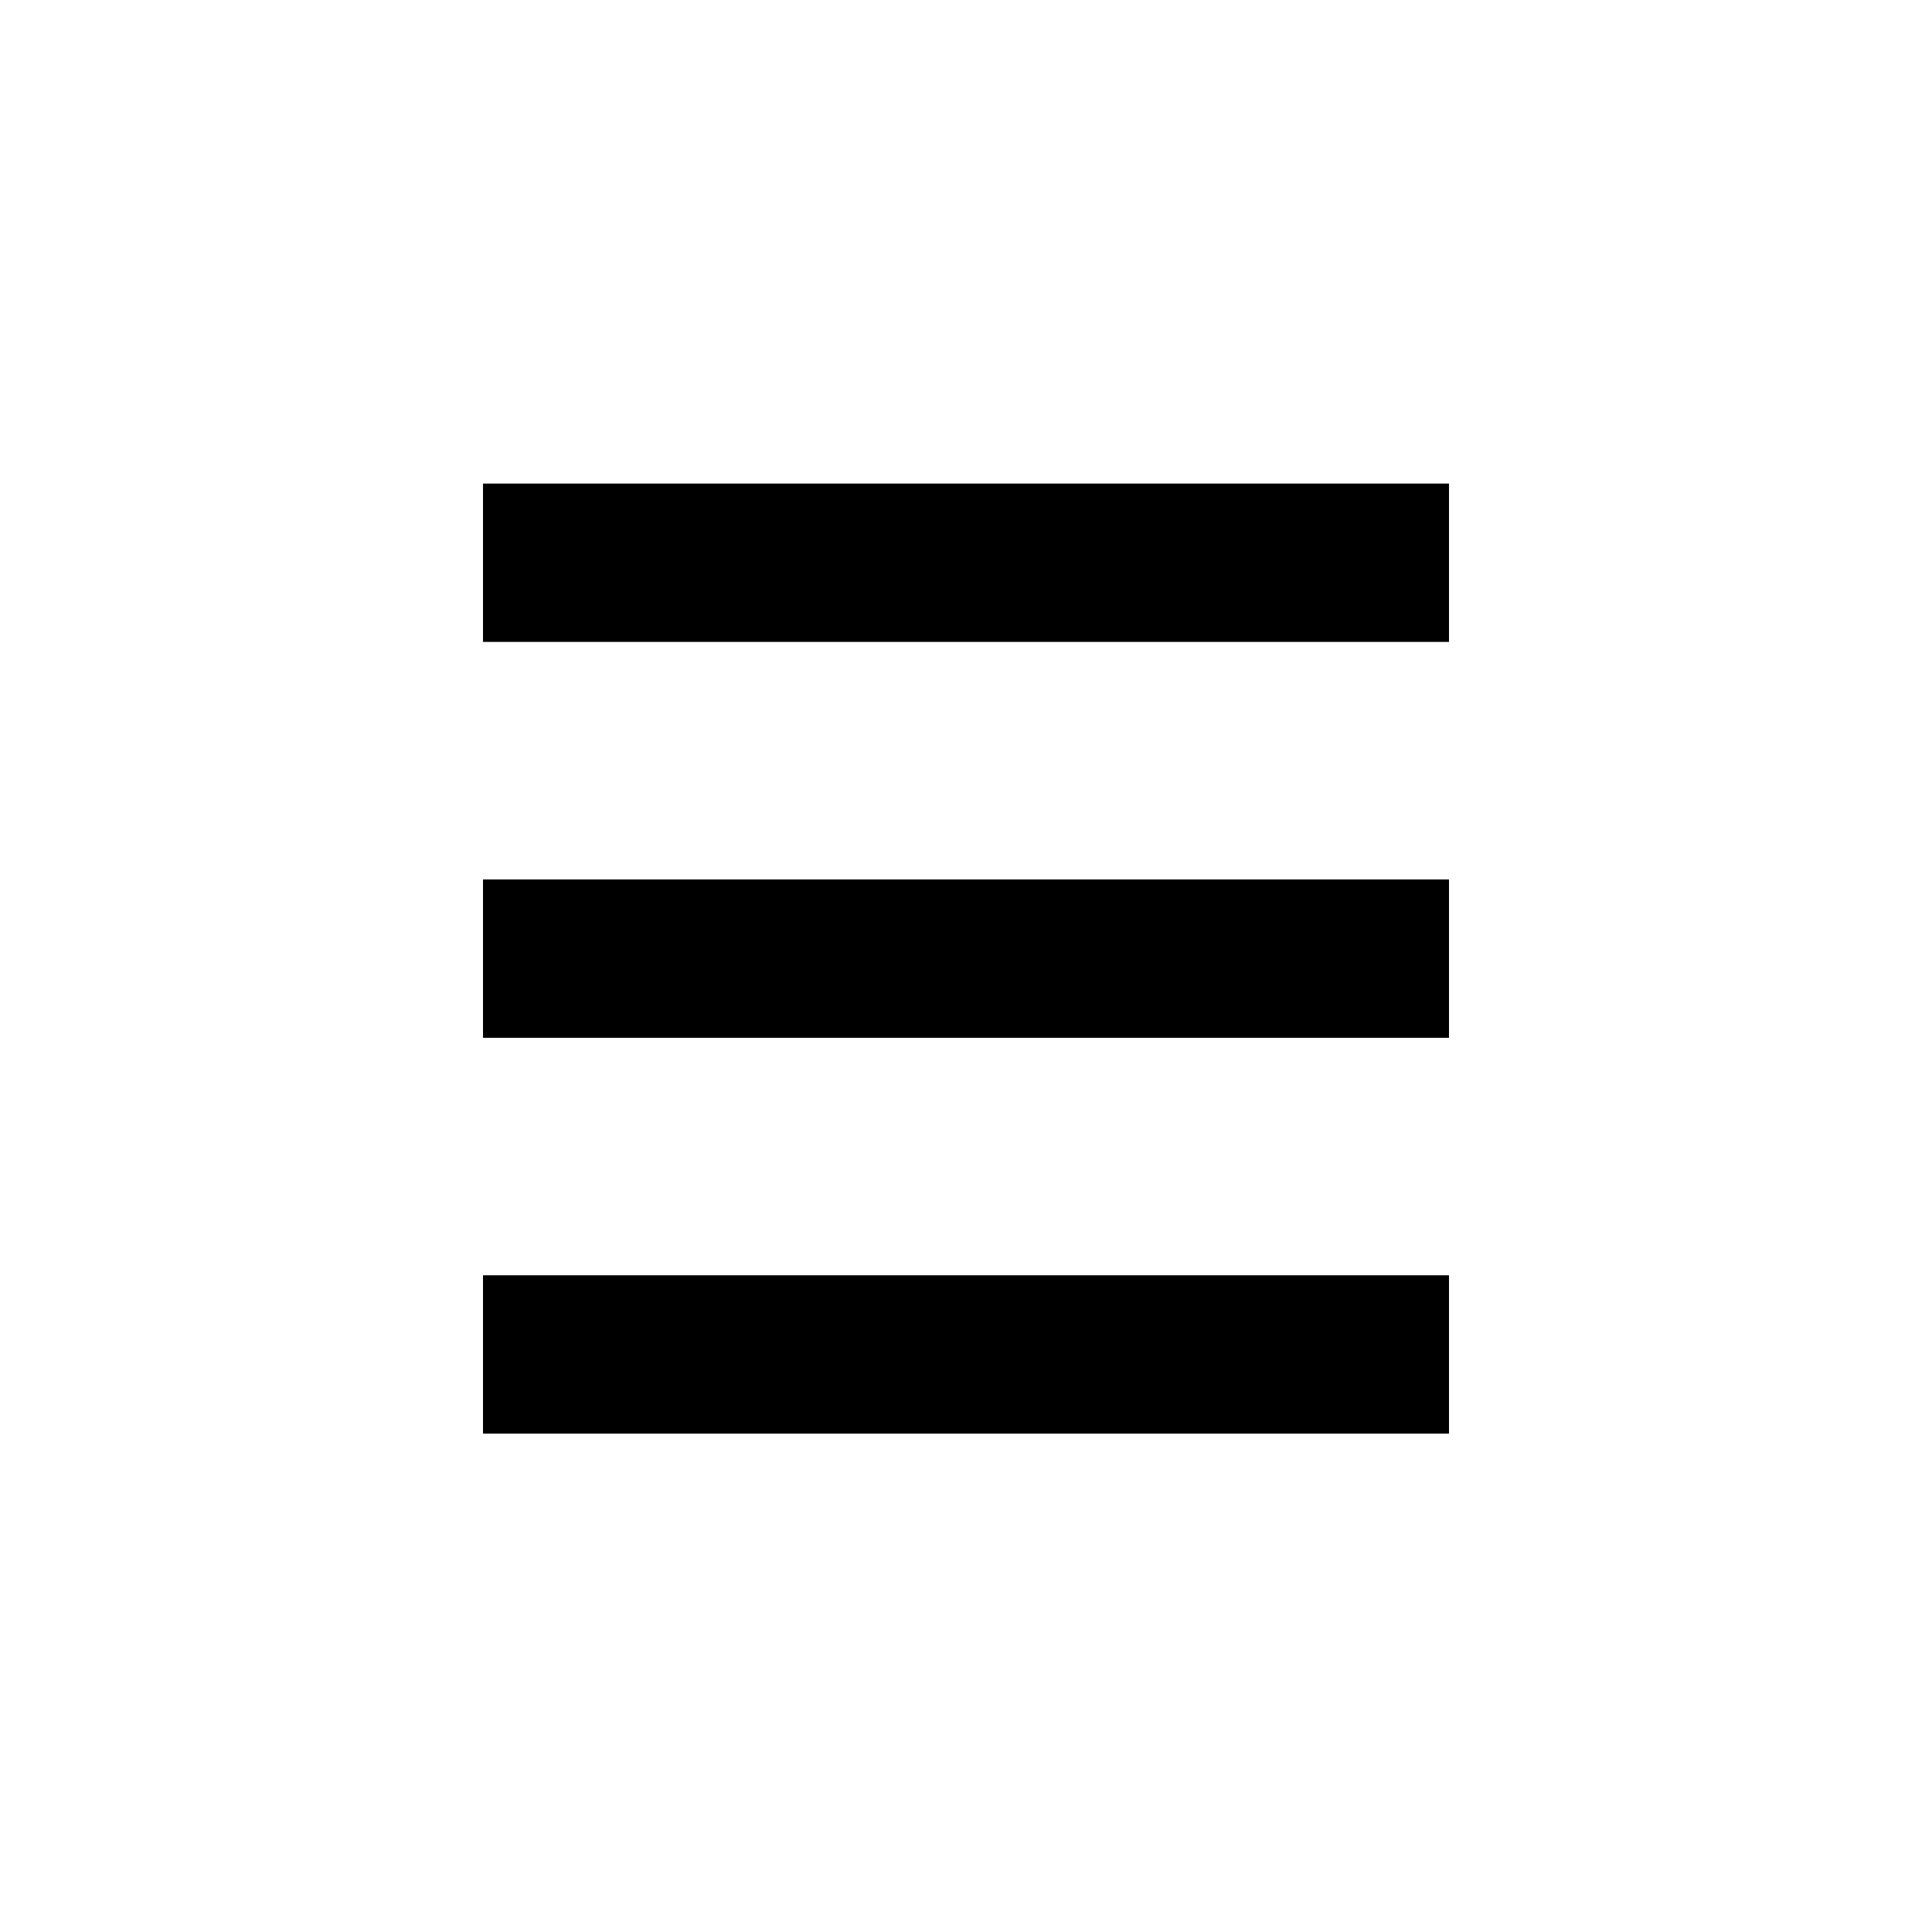 <svg width="24" height="24" viewBox="0 0 24 24" fill="none" xmlns="http://www.w3.org/2000/svg">
<path fill-rule="evenodd" clip-rule="evenodd" d="M18 7.974H6V6.007H18V7.974Z" fill="black"/>
<path fill-rule="evenodd" clip-rule="evenodd" d="M18 12.892H6V10.925H18V12.892Z" fill="black"/>
<path fill-rule="evenodd" clip-rule="evenodd" d="M18 17.809H6V15.842H18V17.809Z" fill="black"/>
</svg>
